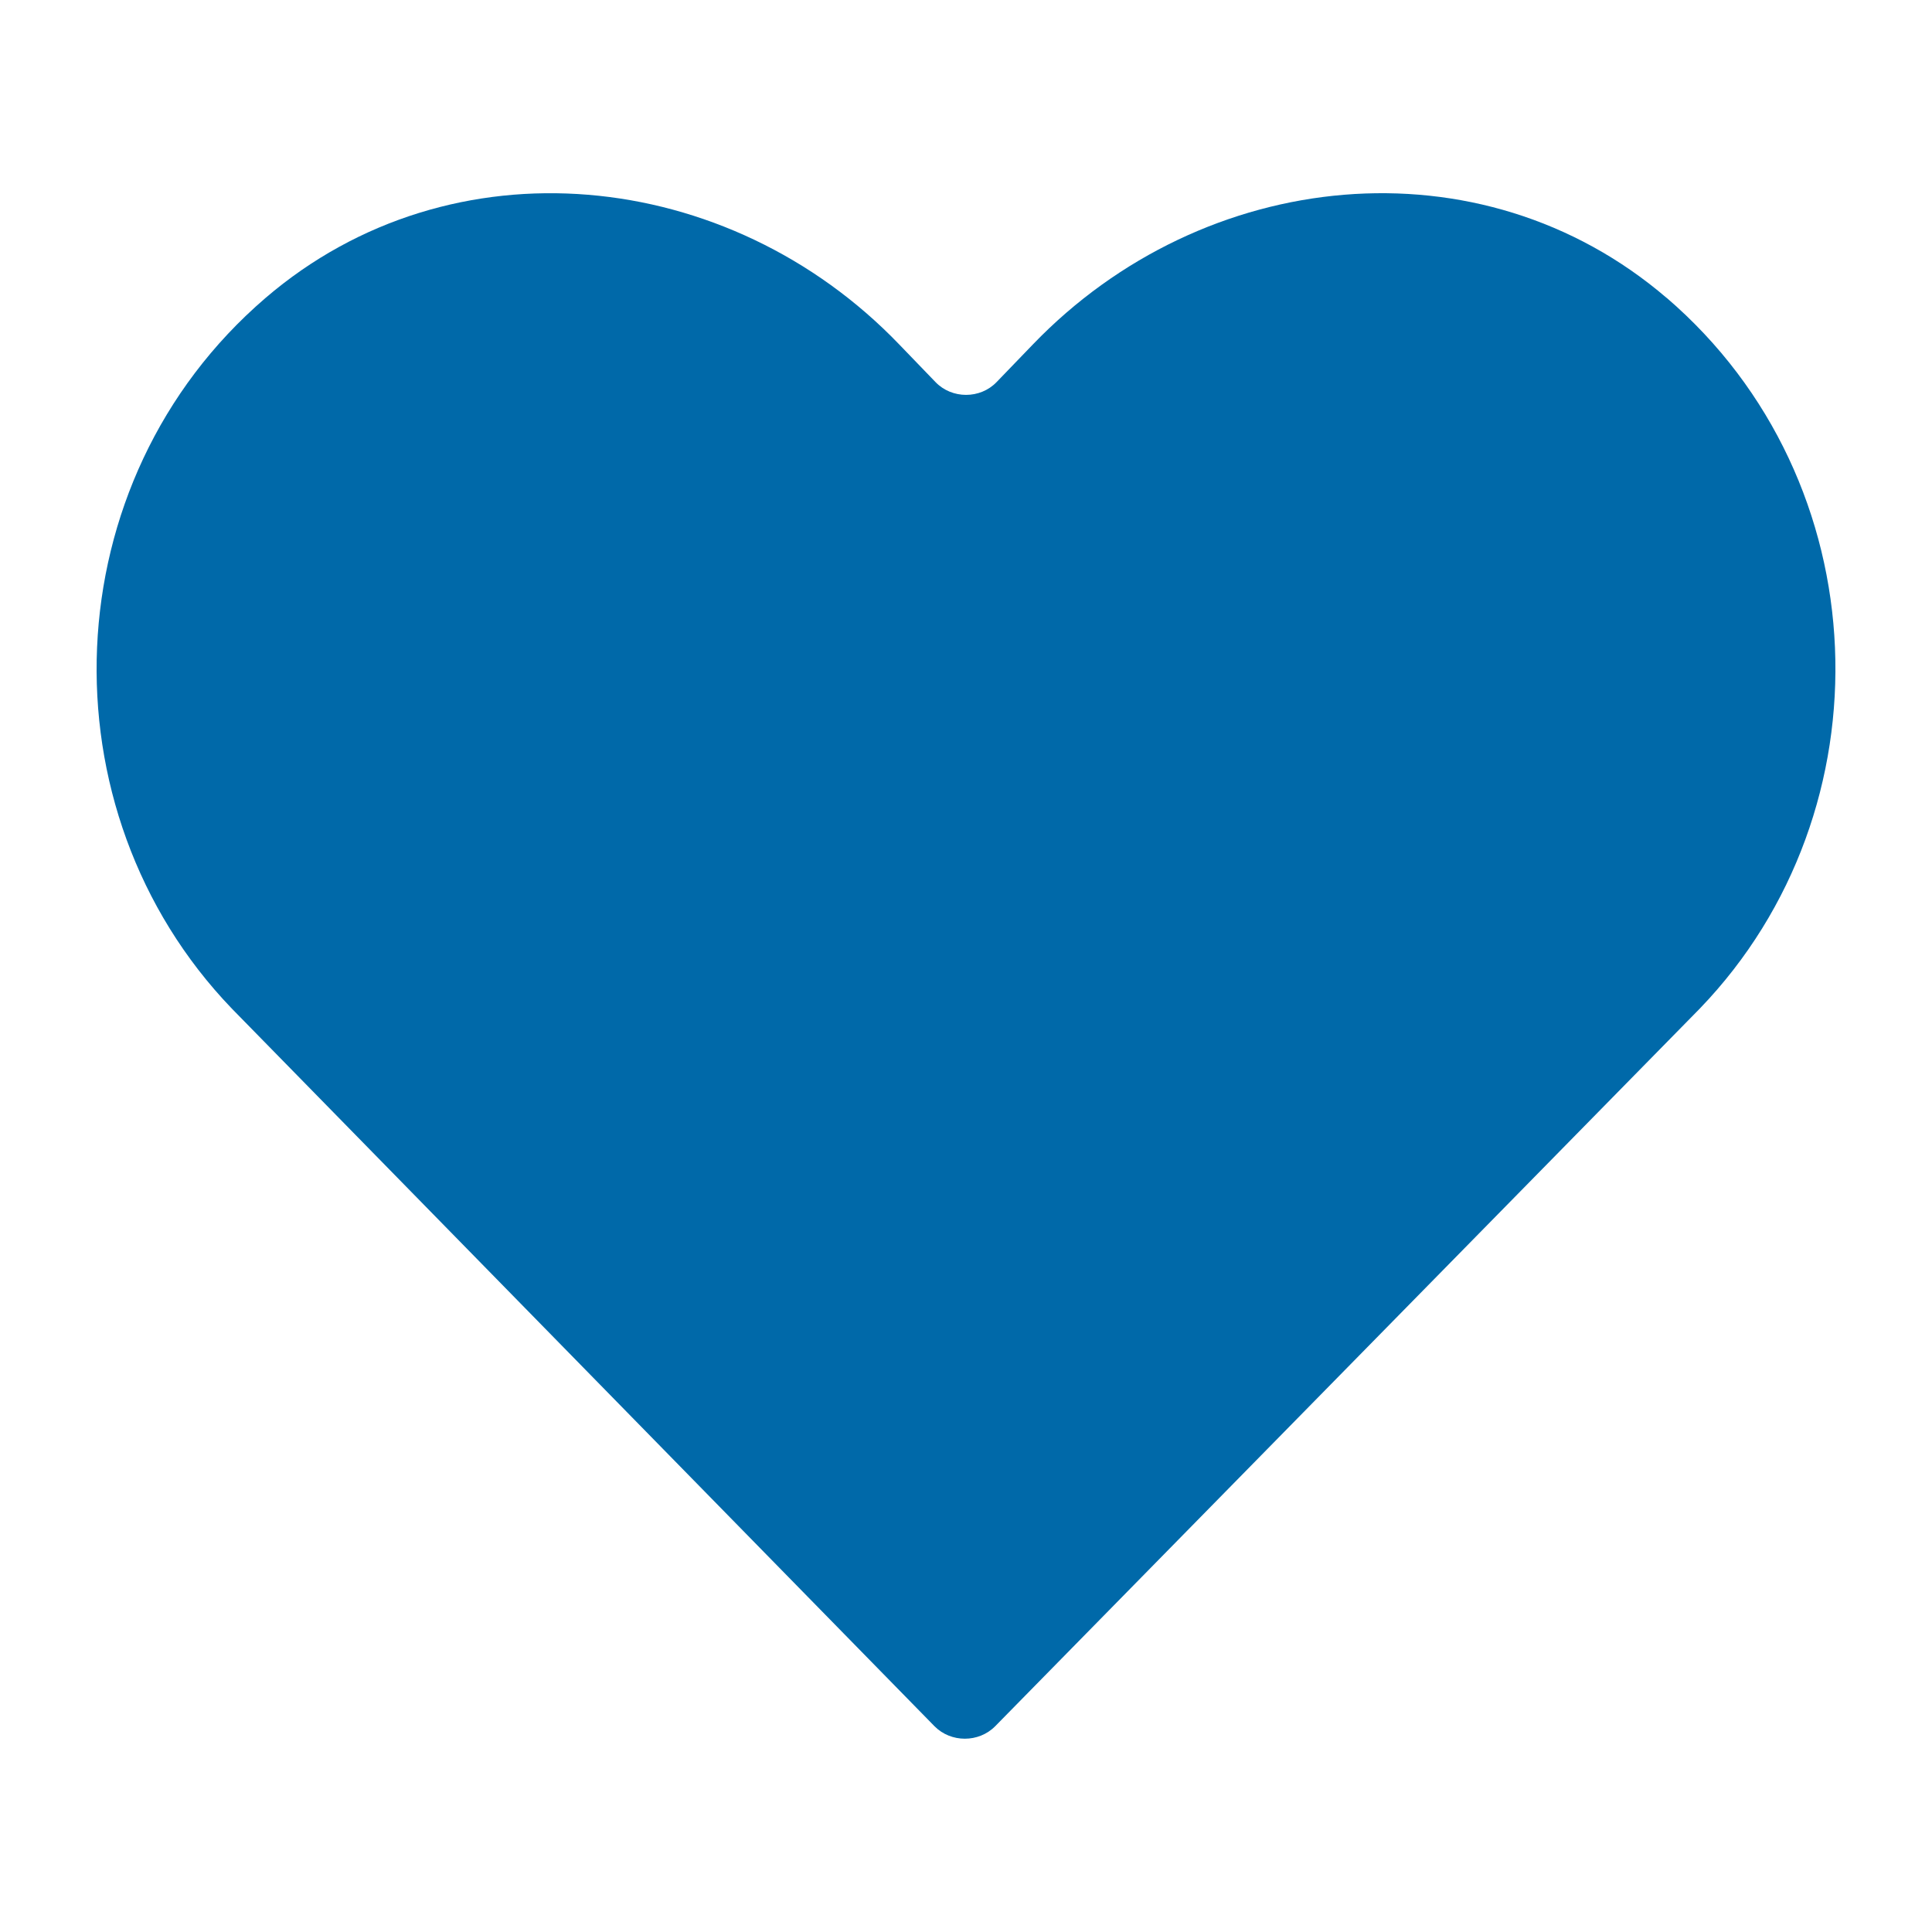 <svg xmlns="http://www.w3.org/2000/svg" width="20" height="20" viewBox="0 0 20 20">
    <path fill="#0069A9" fill-rule="evenodd" d="M17.253 3.084c-1.927-1.652-4.792-1.356-6.56.481l-.376.39c-.17.177-.463.177-.633 0l-.376-.39c-1.765-1.837-4.634-2.133-6.56-.48C.54 4.98.424 8.384 2.399 10.44l7.275 7.43c.17.172.458.172.628 0l7.295-7.43c1.98-2.056 1.864-5.46-.344-7.357"/>
</svg>
